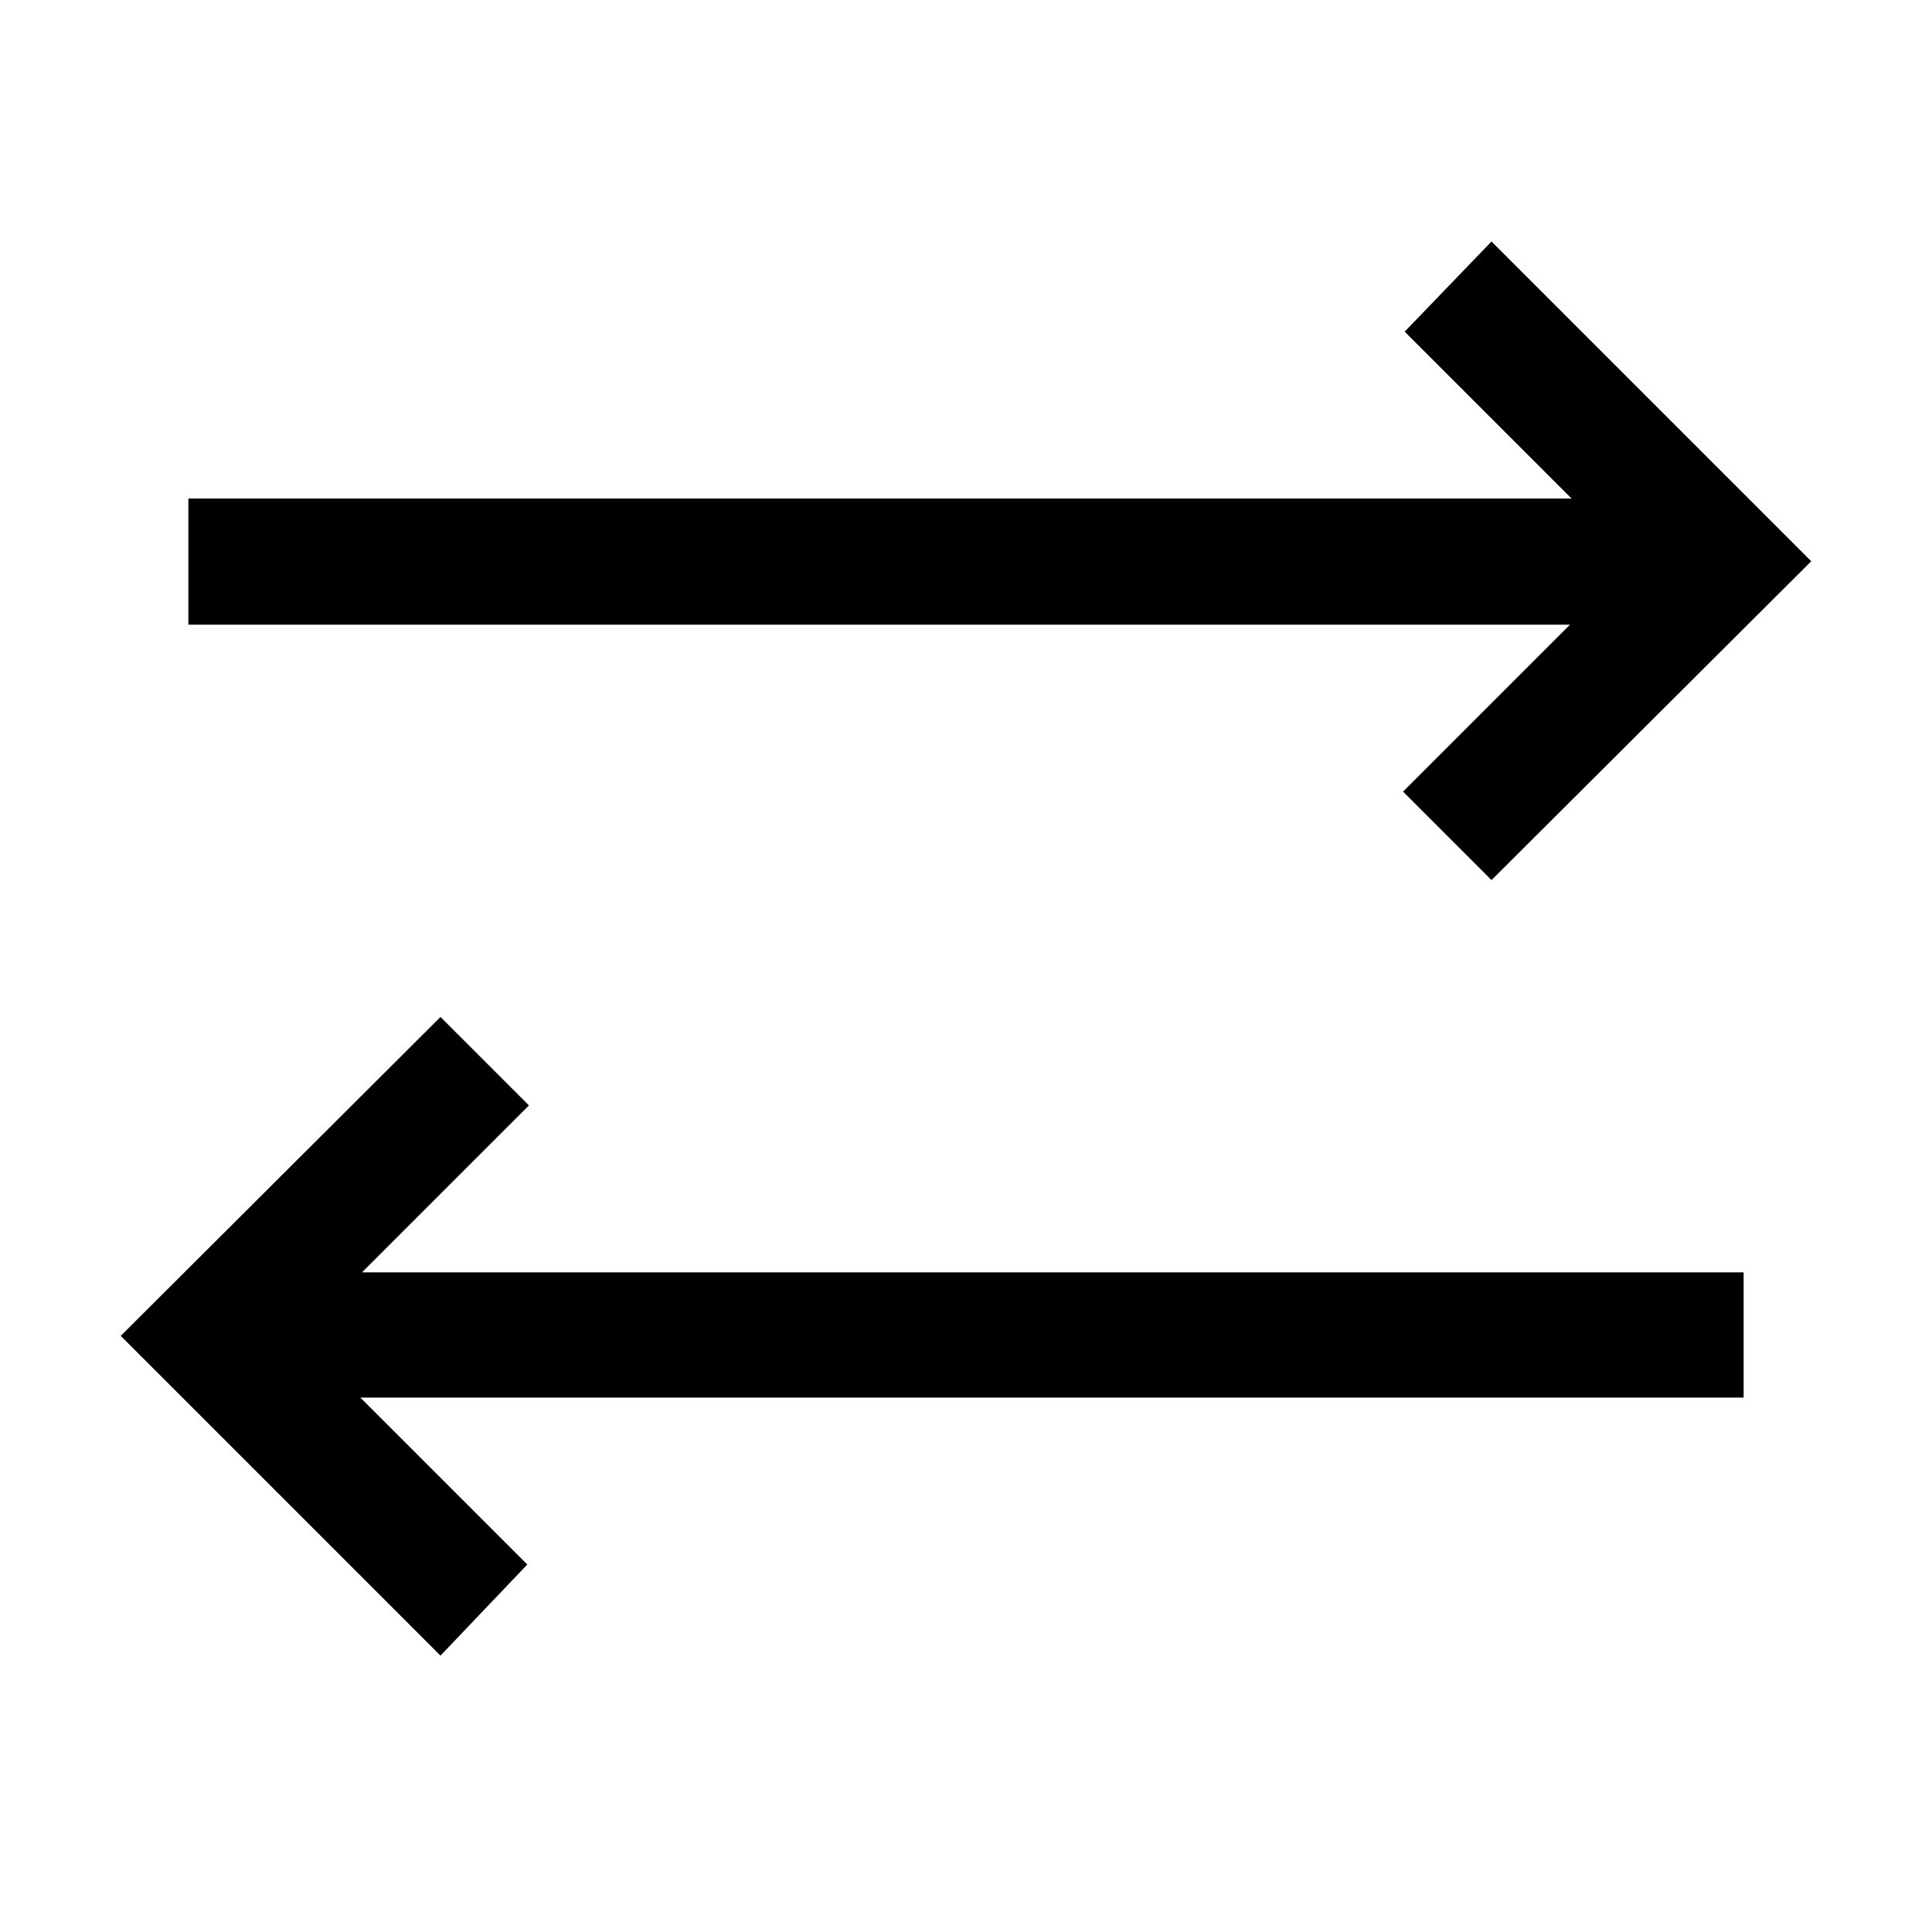 <svg width="32" height="32" viewBox="0 0 32 32" fill="none" xmlns="http://www.w3.org/2000/svg">
<path d="M23.239 13.112L24.704 14.577L30 9.296L24.704 4L23.266 5.493L26.031 8.258H3.12V10.347H26.004L23.239 13.112Z" fill="black"/>
<path d="M2 22.126L7.296 27.422L8.734 25.913L5.969 23.148H28.88V21.074H5.996L8.761 18.309L7.296 16.844L2 22.126Z" fill="black"/>
</svg>
